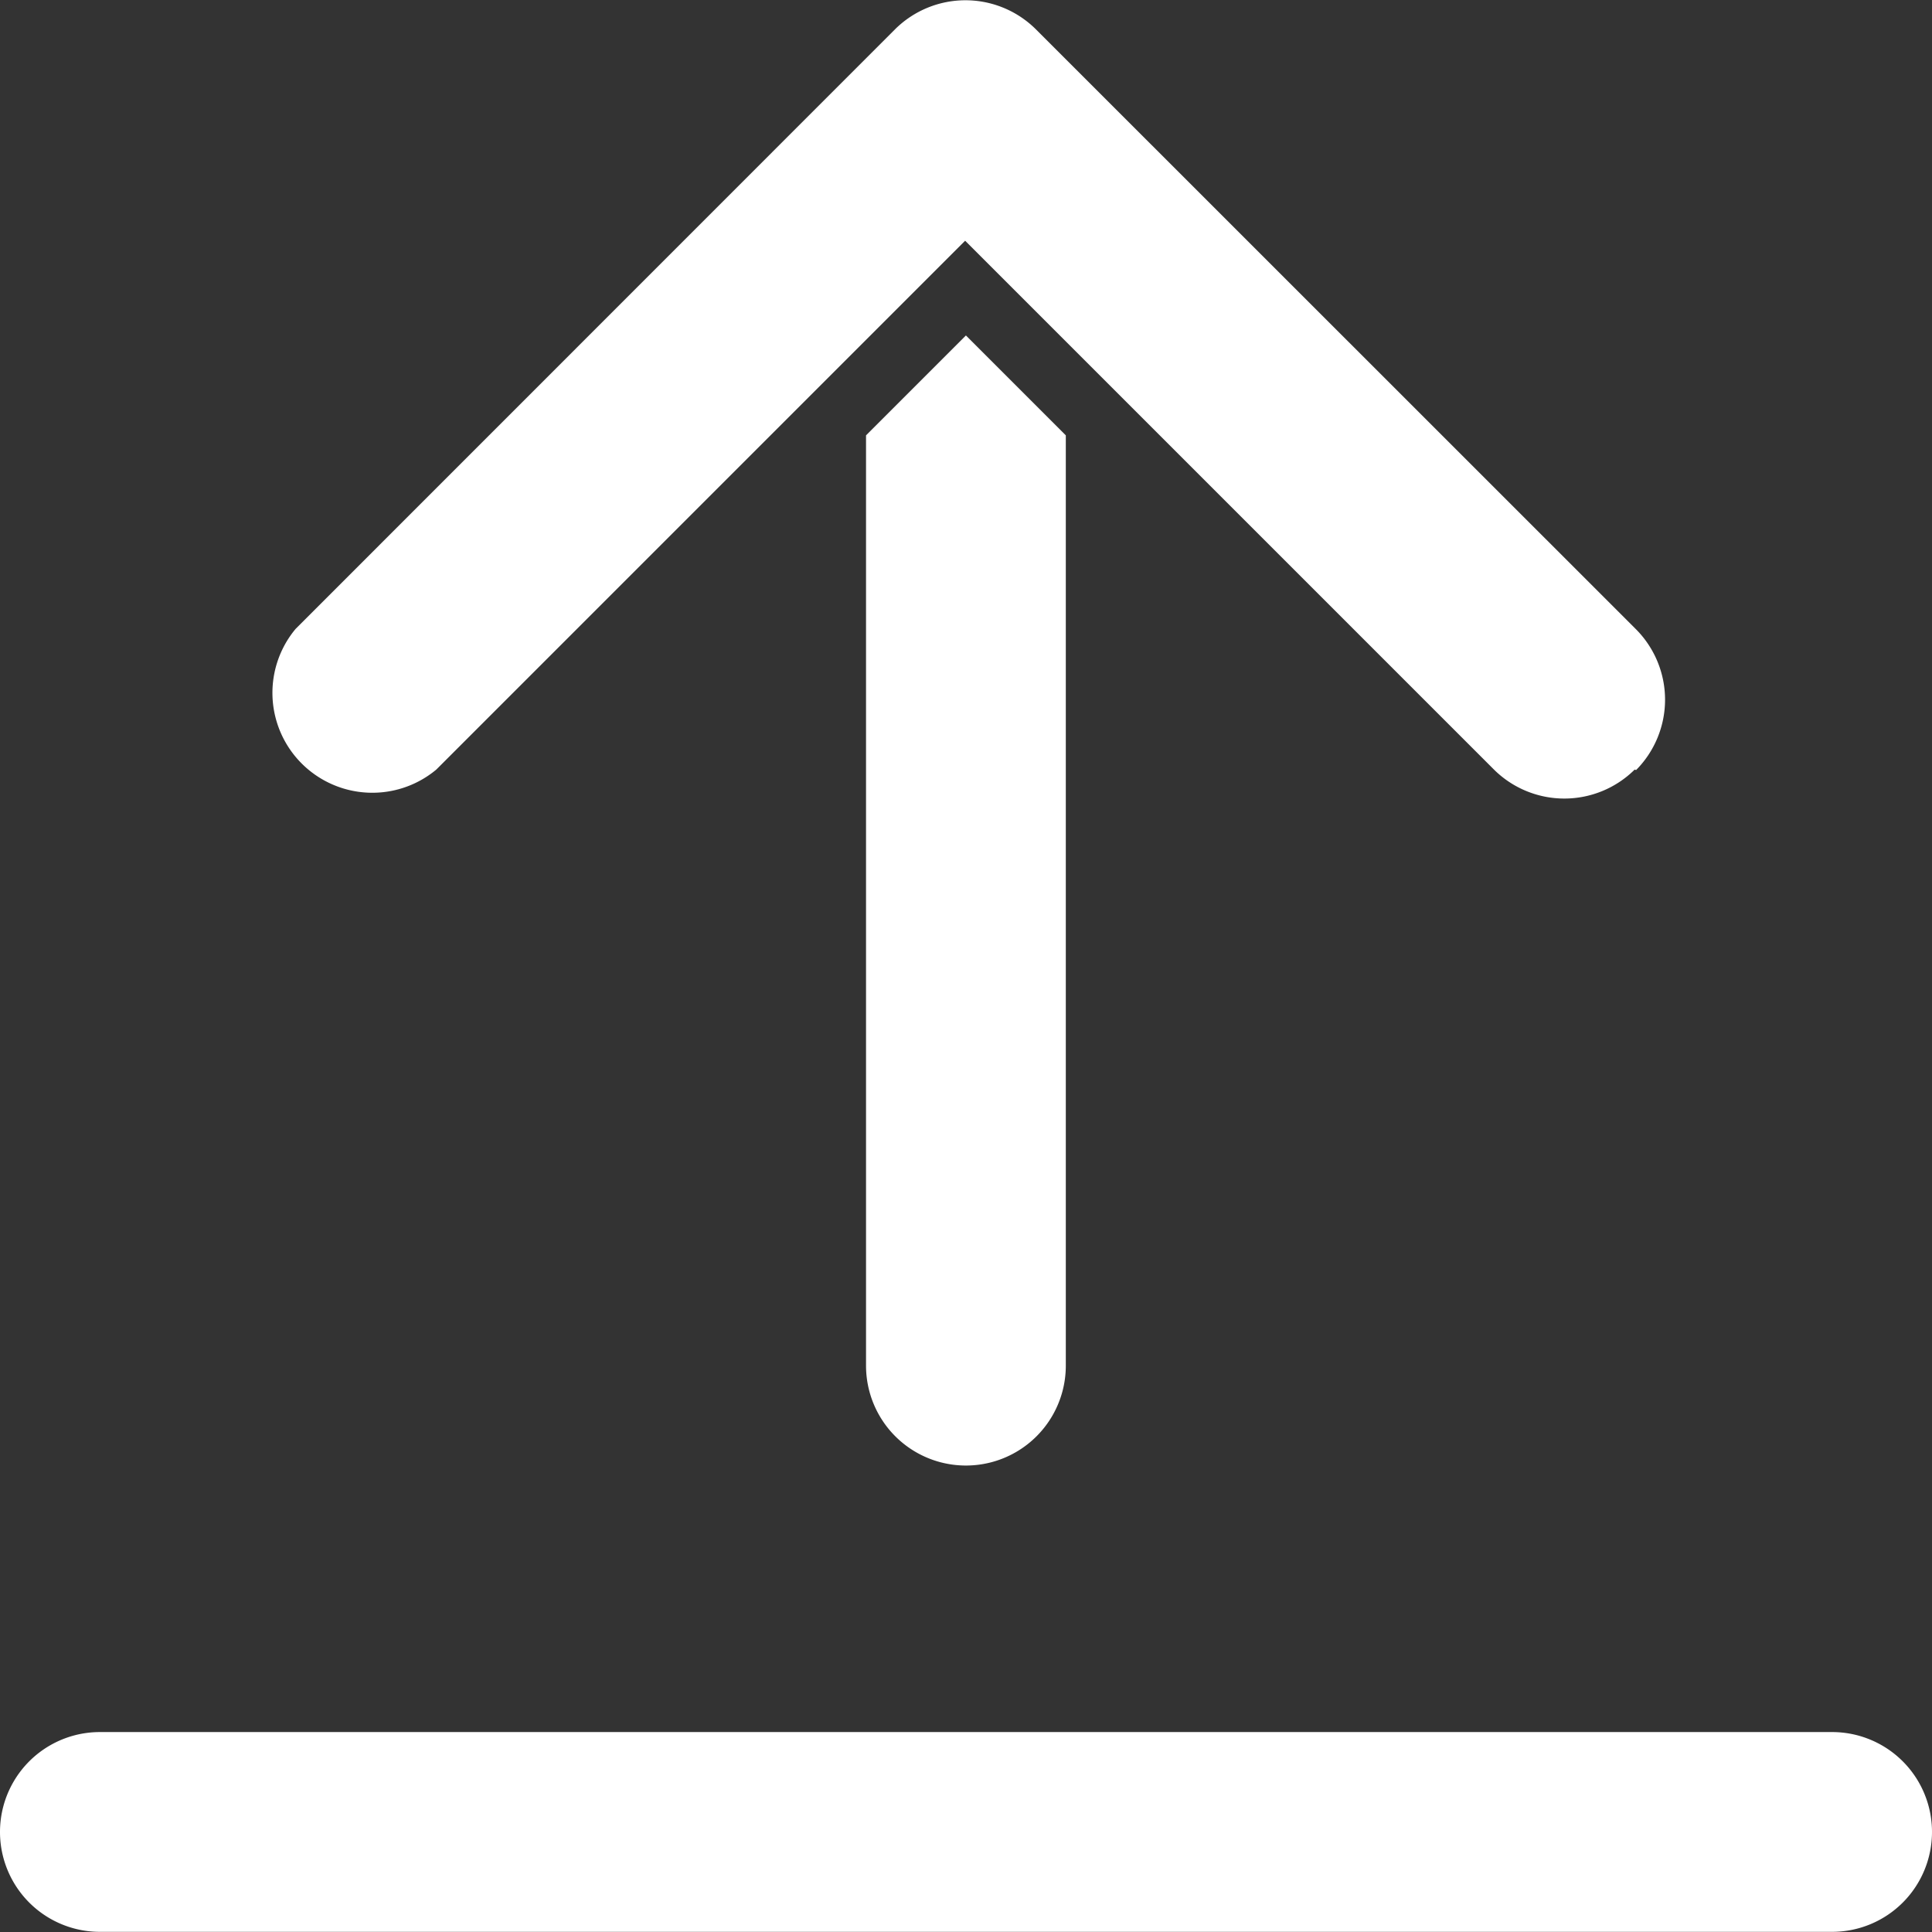 <svg xmlns="http://www.w3.org/2000/svg" width="12.359" height="12.359" viewBox="0 0 12.359 12.359"><rect x="0" y="0" width="12.359" height="12.359" fill="#333333" stroke="none"/><g transform="translate(-1334.063 -3039.063)"><path d="M31.892,26.782v5.951a.639.639,0,0,1-1.278,0V26.782l.639-.639Zm3.648,2.141a.639.639,0,0,0,0-.9L31.7,24.184a.639.639,0,0,0-.9,0L26.965,28.02a.639.639,0,0,0,.9.9l3.383-3.383,3.383,3.383a.639.639,0,0,0,.9,0Z" transform="translate(1308.989 3015.066)" fill="#fff"/><path d="M36.359,42.694a.639.639,0,0,0-.639-.639H24.639a.639.639,0,0,0,0,1.278h11.08A.639.639,0,0,0,36.359,42.694Z" transform="translate(1310.063 3008.088)" fill="#fff"/></g></svg>